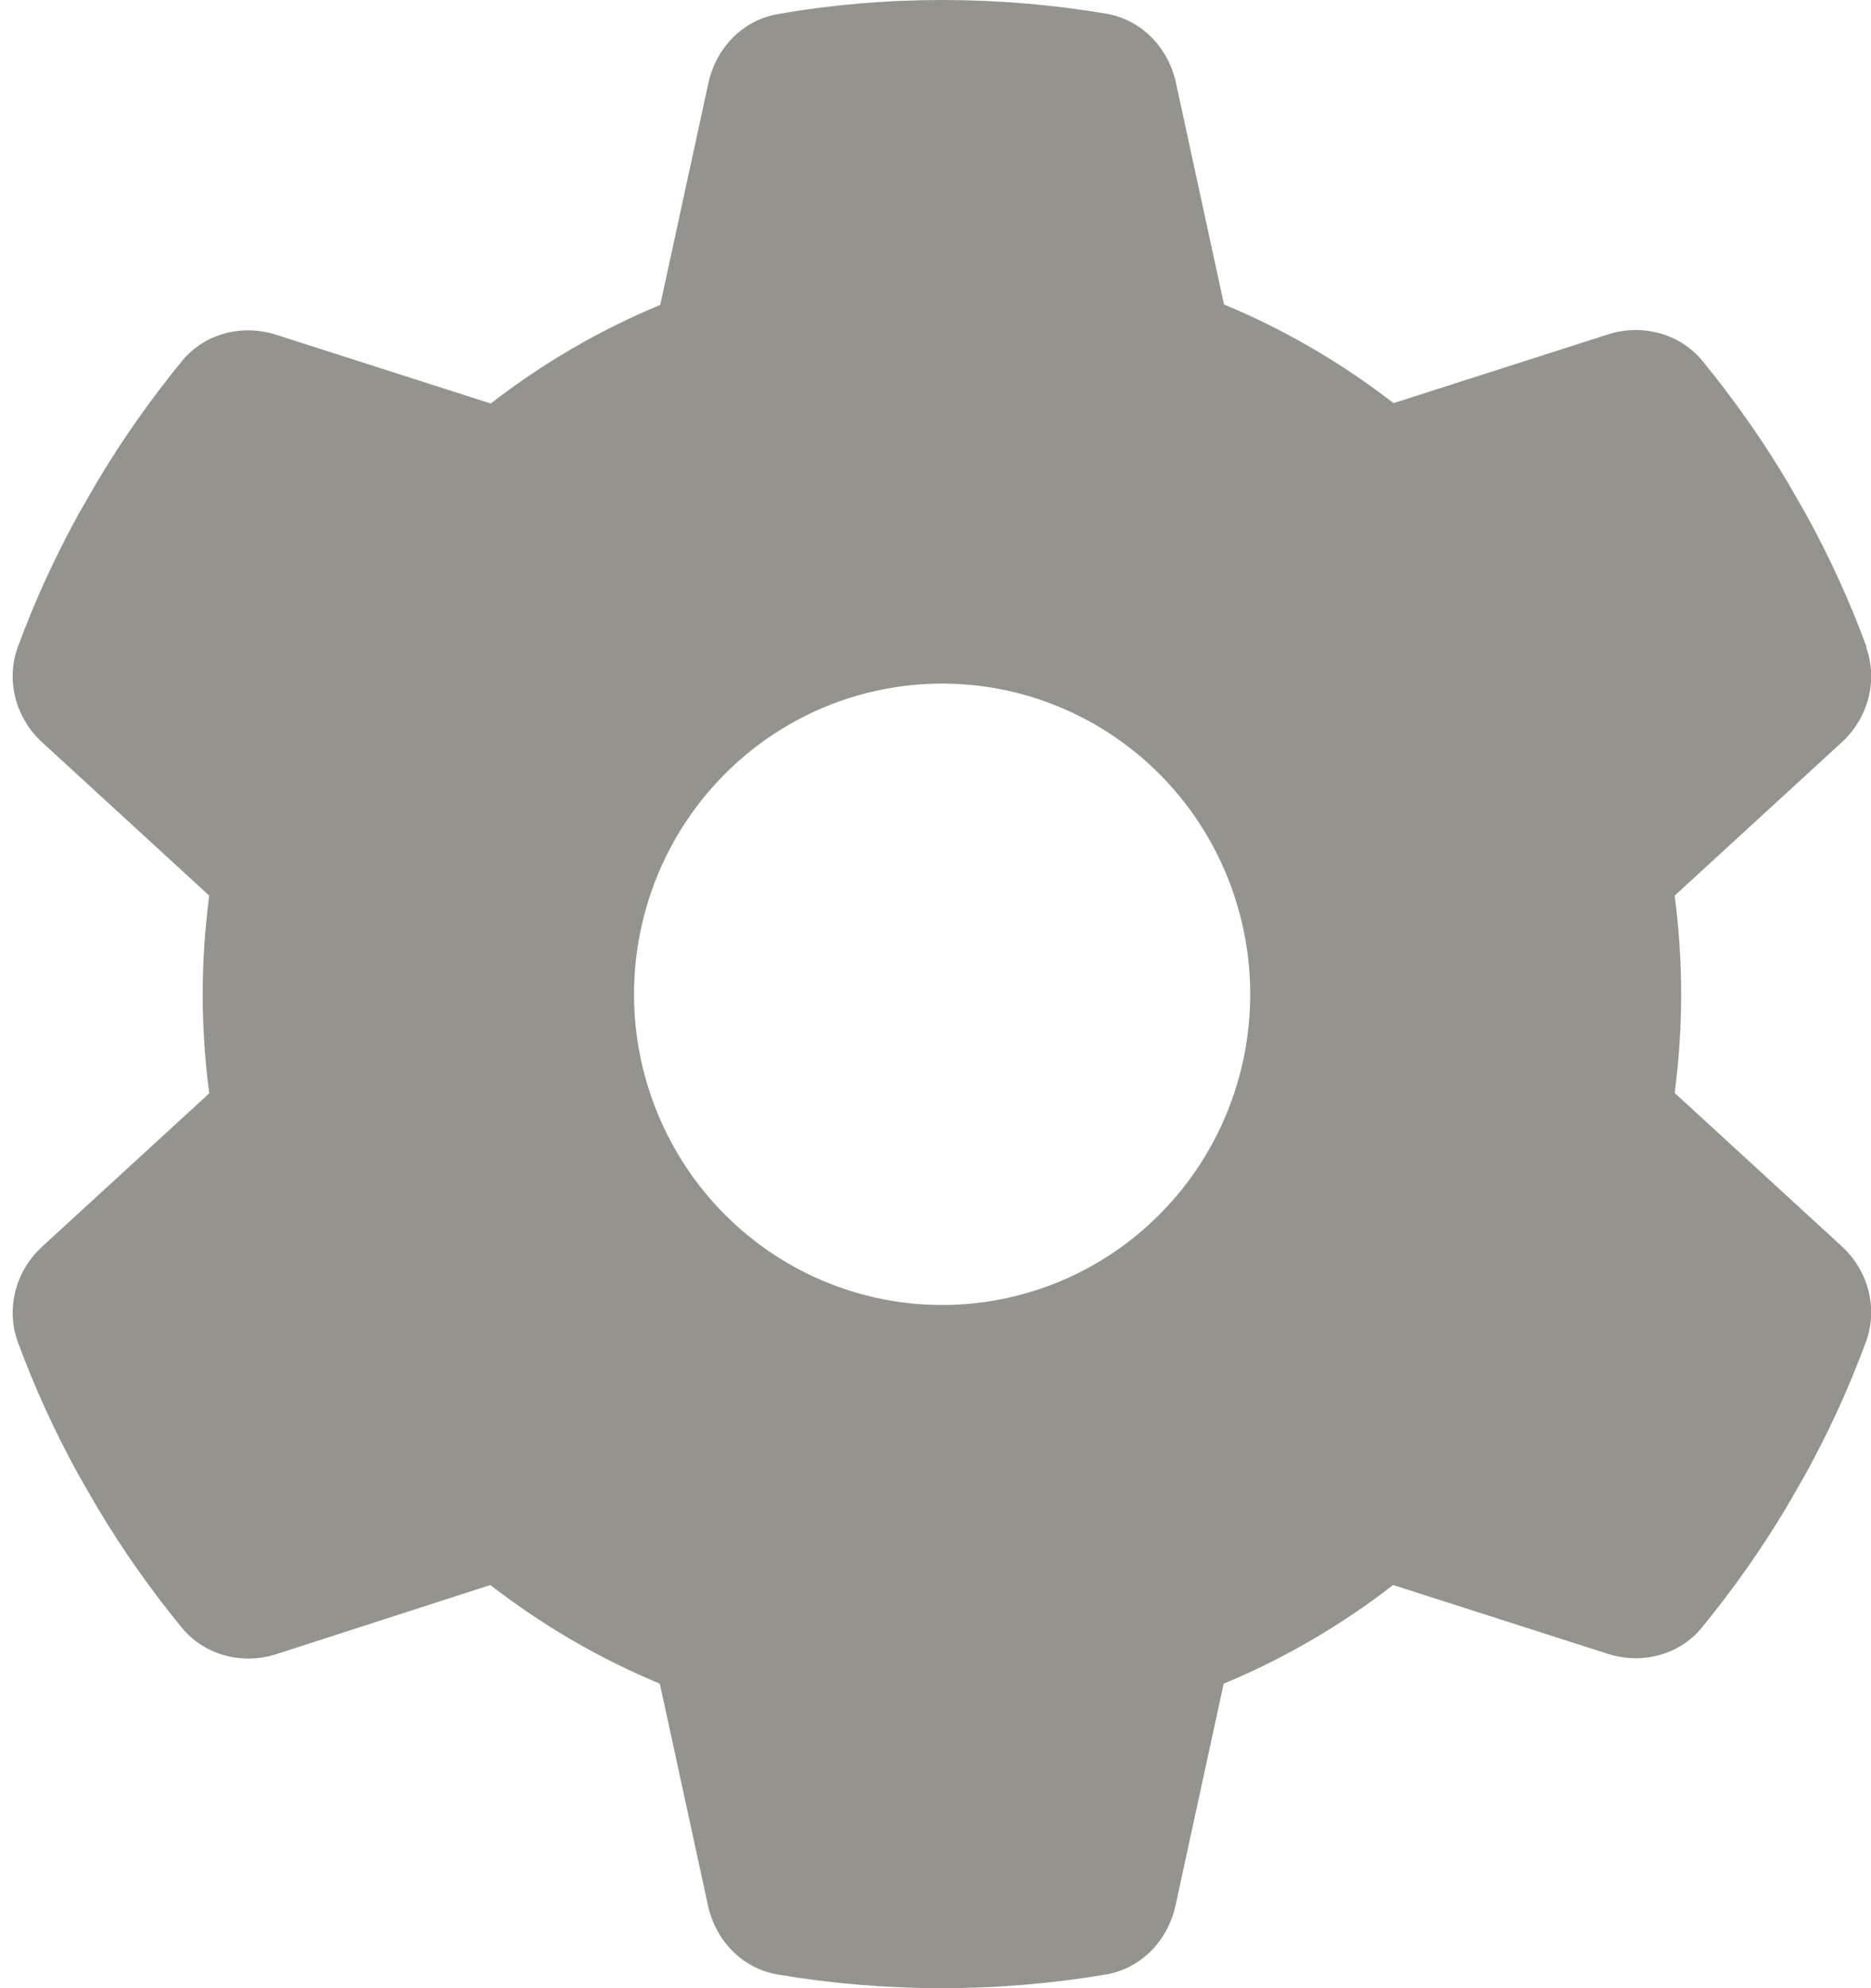 <svg width="48" height="51" viewBox="0 0 48 51" fill="none" xmlns="http://www.w3.org/2000/svg">
<path d="M47.873 16.598C48.189 17.465 47.922 18.431 47.241 19.049L42.963 22.974C43.071 23.801 43.13 24.648 43.13 25.505C43.13 26.362 43.071 27.209 42.963 28.036L47.241 31.961C47.922 32.579 48.189 33.545 47.873 34.412C47.438 35.597 46.915 36.733 46.312 37.829L45.848 38.636C45.196 39.732 44.464 40.768 43.664 41.745C43.081 42.462 42.113 42.701 41.243 42.422L35.74 40.658C34.416 41.685 32.954 42.541 31.393 43.189L30.158 48.878C29.96 49.785 29.268 50.502 28.359 50.651C26.996 50.88 25.593 51 24.16 51C22.727 51 21.325 50.88 19.961 50.651C19.052 50.502 18.36 49.785 18.163 48.878L16.928 43.189C15.367 42.541 13.904 41.685 12.58 40.658L7.087 42.432C6.217 42.711 5.249 42.462 4.666 41.754C3.866 40.778 3.135 39.742 2.483 38.646L2.018 37.839C1.415 36.743 0.892 35.607 0.457 34.422C0.141 33.555 0.408 32.589 1.089 31.971L5.368 28.046C5.259 27.209 5.2 26.362 5.2 25.505C5.2 24.648 5.259 23.801 5.368 22.974L1.089 19.049C0.408 18.431 0.141 17.465 0.457 16.598C0.892 15.413 1.415 14.277 2.018 13.181L2.483 12.374C3.135 11.278 3.866 10.242 4.666 9.265C5.249 8.548 6.217 8.309 7.087 8.588L12.59 10.351C13.914 9.325 15.377 8.468 16.938 7.821L18.173 2.132C18.37 1.225 19.062 0.508 19.971 0.359C21.334 0.12 22.737 0 24.17 0C25.603 0 27.006 0.12 28.369 0.349C29.278 0.498 29.97 1.215 30.168 2.122L31.402 7.811C32.964 8.458 34.426 9.315 35.75 10.341L41.253 8.578C42.123 8.299 43.091 8.548 43.674 9.256C44.474 10.232 45.205 11.268 45.858 12.364L46.322 13.171C46.925 14.267 47.448 15.403 47.883 16.588L47.873 16.598ZM24.17 33.475C26.266 33.475 28.277 32.636 29.759 31.141C31.242 29.646 32.074 27.619 32.074 25.505C32.074 23.391 31.242 21.364 29.759 19.869C28.277 18.374 26.266 17.535 24.17 17.535C22.074 17.535 20.063 18.374 18.581 19.869C17.099 21.364 16.266 23.391 16.266 25.505C16.266 27.619 17.099 29.646 18.581 31.141C20.063 32.636 22.074 33.475 24.17 33.475Z" fill="#94938E"/>
</svg>
